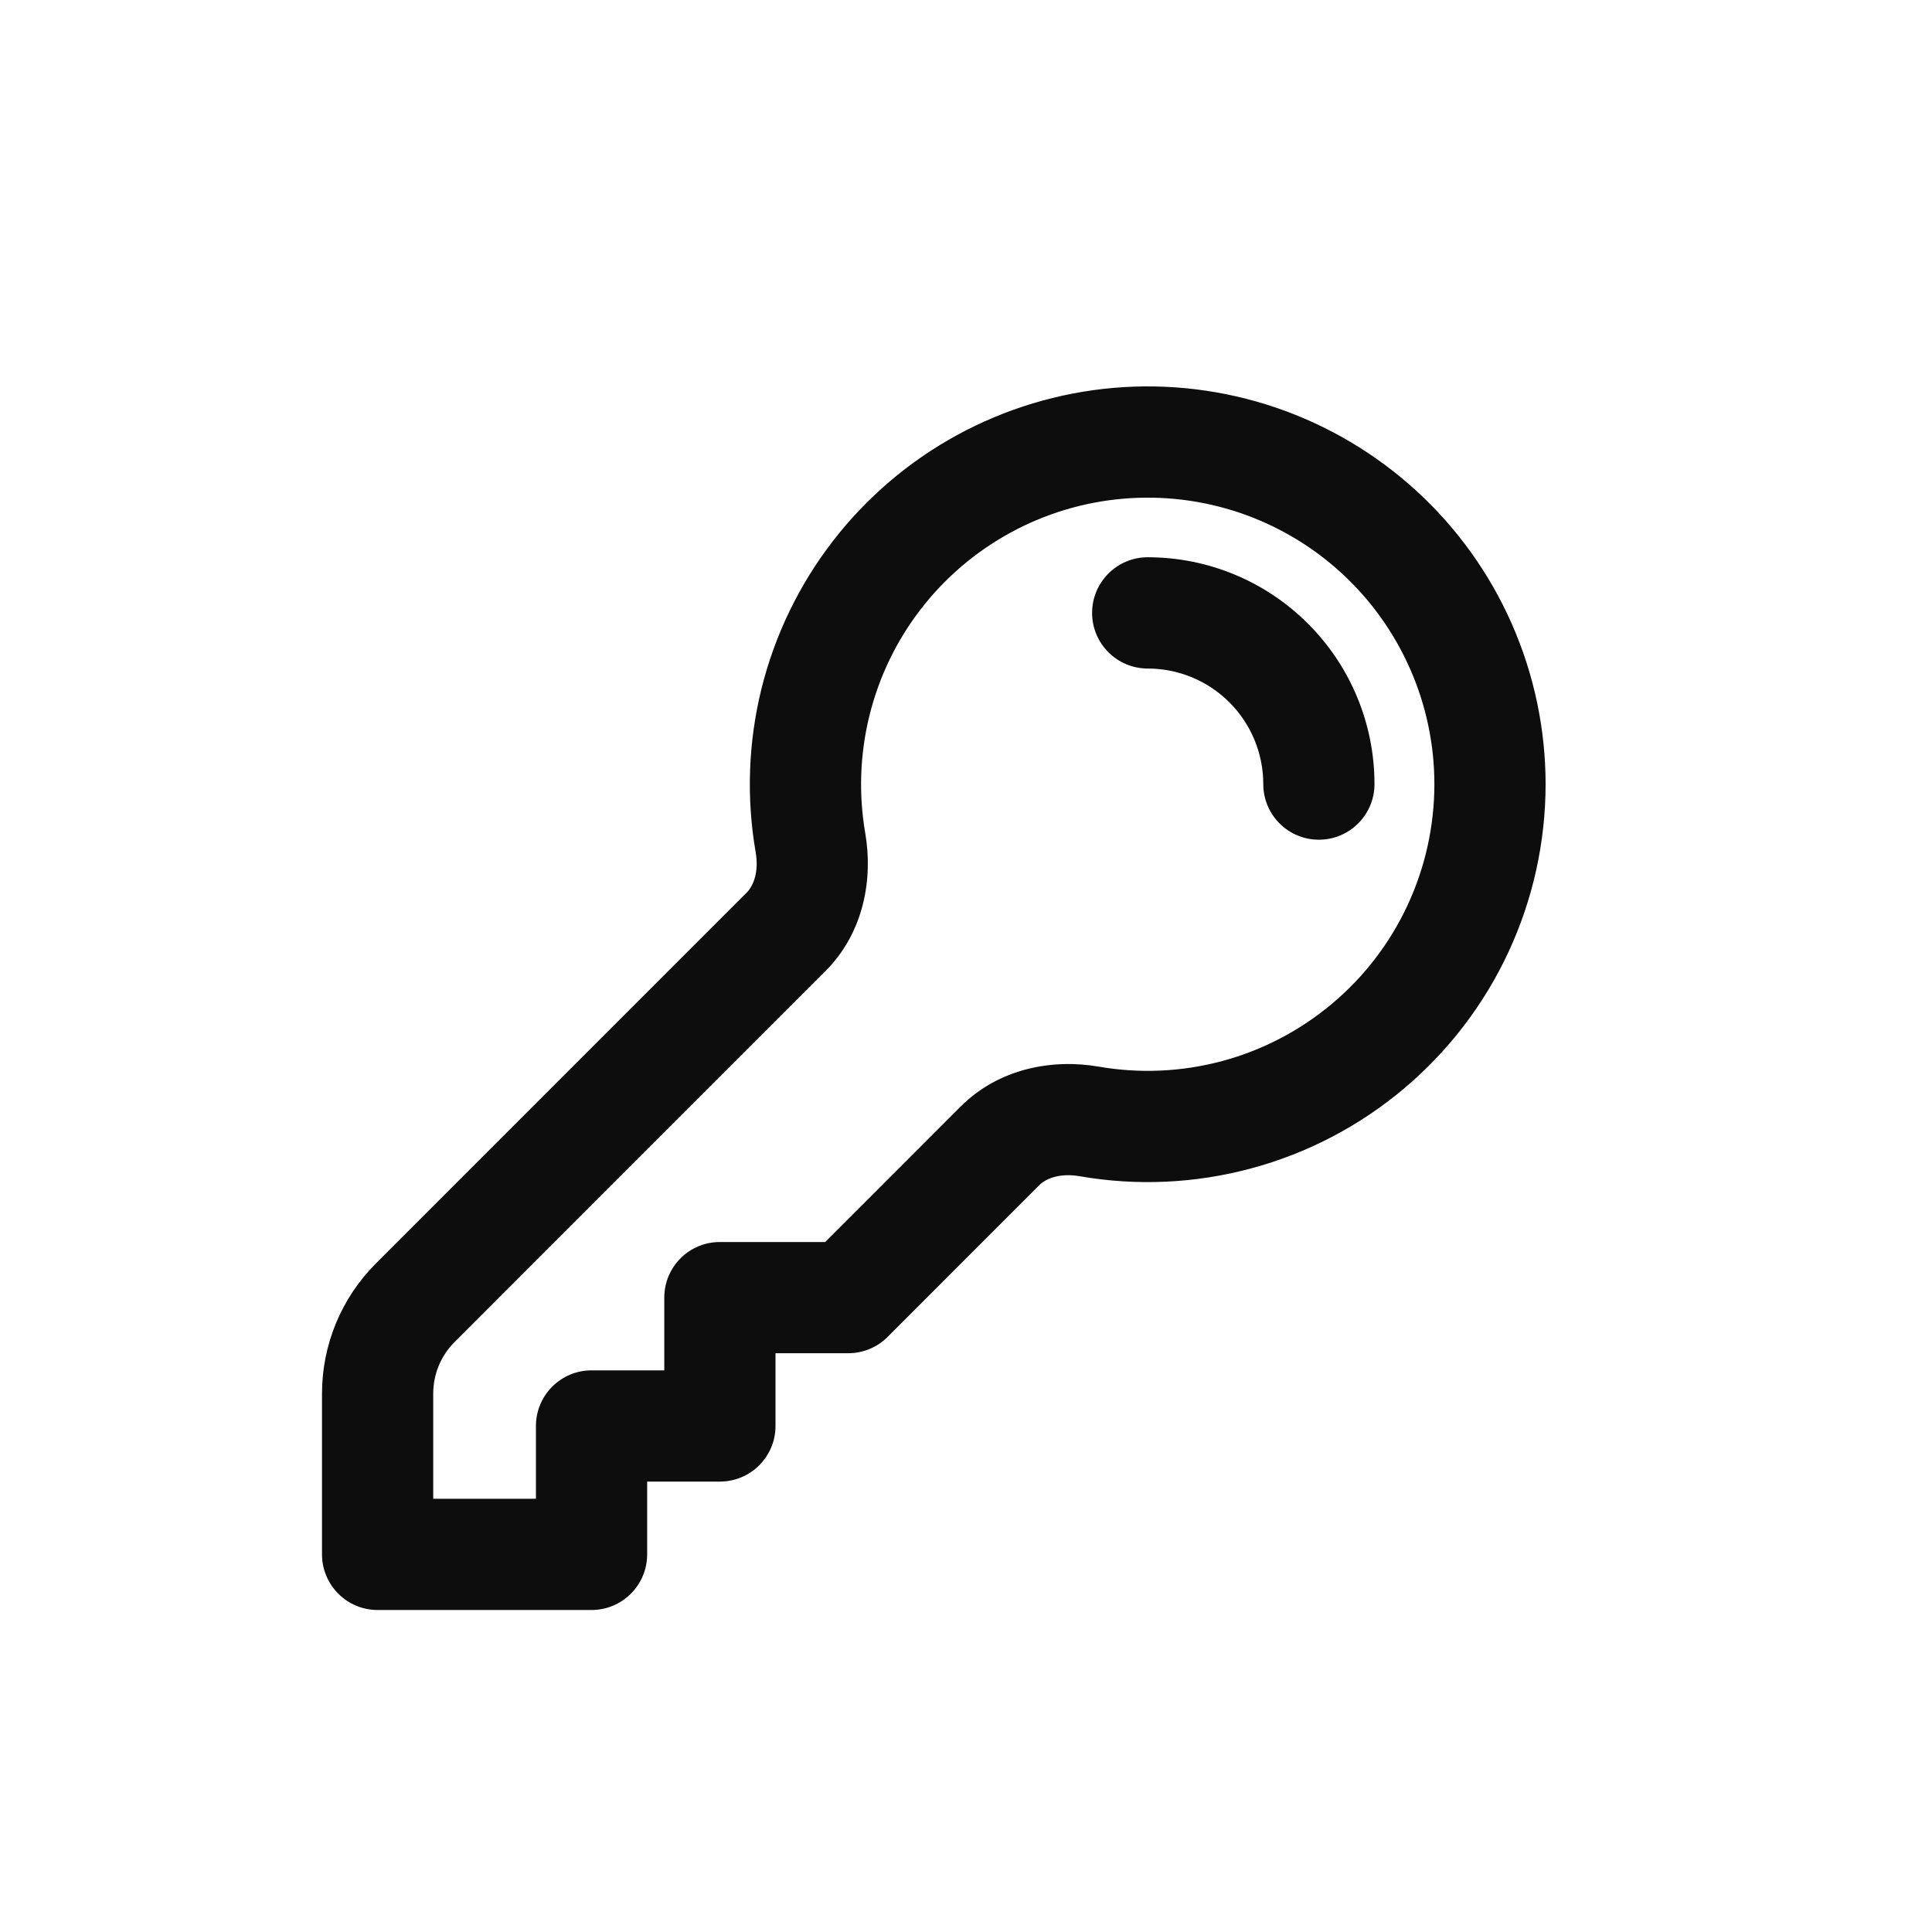 <svg width="30" height="30" viewBox="0 0 30 30" fill="none" xmlns="http://www.w3.org/2000/svg">
<path fill-rule="evenodd" clip-rule="evenodd" d="M19.255 7.964C18.672 7.766 18.053 7.691 17.439 7.744C16.824 7.797 16.228 7.977 15.687 8.273C15.146 8.569 14.672 8.973 14.296 9.462C13.919 9.95 13.649 10.512 13.501 11.11C13.353 11.709 13.331 12.332 13.436 12.94C13.556 13.639 13.42 14.477 12.815 15.082L7.057 20.841C6.846 21.052 6.727 21.339 6.727 21.64V23.273H8.322V22.143C8.322 21.666 8.708 21.279 9.185 21.279H10.315V20.149C10.315 19.672 10.701 19.286 11.178 19.286H12.814L14.915 17.184C15.521 16.578 16.358 16.442 17.057 16.562L17.058 16.562C17.698 16.674 18.354 16.644 18.981 16.475C19.608 16.306 20.19 16.001 20.687 15.583C21.184 15.165 21.583 14.644 21.857 14.055C22.131 13.466 22.273 12.825 22.273 12.175C22.273 11.559 22.144 10.949 21.895 10.385C21.647 9.821 21.284 9.314 20.829 8.897C20.375 8.481 19.839 8.163 19.255 7.964ZM17.29 6.023C18.143 5.949 19.001 6.054 19.811 6.329C20.621 6.605 21.365 7.046 21.996 7.624C22.627 8.202 23.131 8.905 23.476 9.689C23.821 10.472 23.999 11.319 24 12.174C24 13.076 23.803 13.967 23.423 14.784C23.043 15.601 22.488 16.325 21.799 16.905C21.109 17.485 20.301 17.908 19.431 18.142C18.561 18.377 17.651 18.419 16.763 18.264C16.465 18.213 16.247 18.294 16.136 18.405L13.782 20.76C13.62 20.922 13.4 21.013 13.171 21.013H12.042V22.143C12.042 22.62 11.655 23.006 11.178 23.006H10.049V24.136C10.049 24.613 9.662 25 9.185 25H5.863C5.387 25 5 24.613 5 24.136V21.64C5 20.882 5.3 20.155 5.837 19.619C5.837 19.619 5.837 19.619 5.837 19.619L11.594 13.861C11.704 13.751 11.785 13.532 11.734 13.233C11.588 12.39 11.619 11.526 11.824 10.695C12.03 9.865 12.406 9.086 12.928 8.408C13.45 7.73 14.108 7.168 14.859 6.757C15.61 6.347 16.438 6.097 17.29 6.023ZM16.958 9.517C16.958 9.04 17.345 8.653 17.822 8.653C18.756 8.653 19.651 9.024 20.311 9.685C20.972 10.345 21.343 11.241 21.343 12.175C21.343 12.652 20.956 13.039 20.479 13.039C20.002 13.039 19.616 12.652 19.616 12.175C19.616 11.699 19.427 11.243 19.09 10.906C18.754 10.57 18.298 10.381 17.822 10.381C17.345 10.381 16.958 9.994 16.958 9.517Z" fill="#0D0D0E"/>
</svg>
